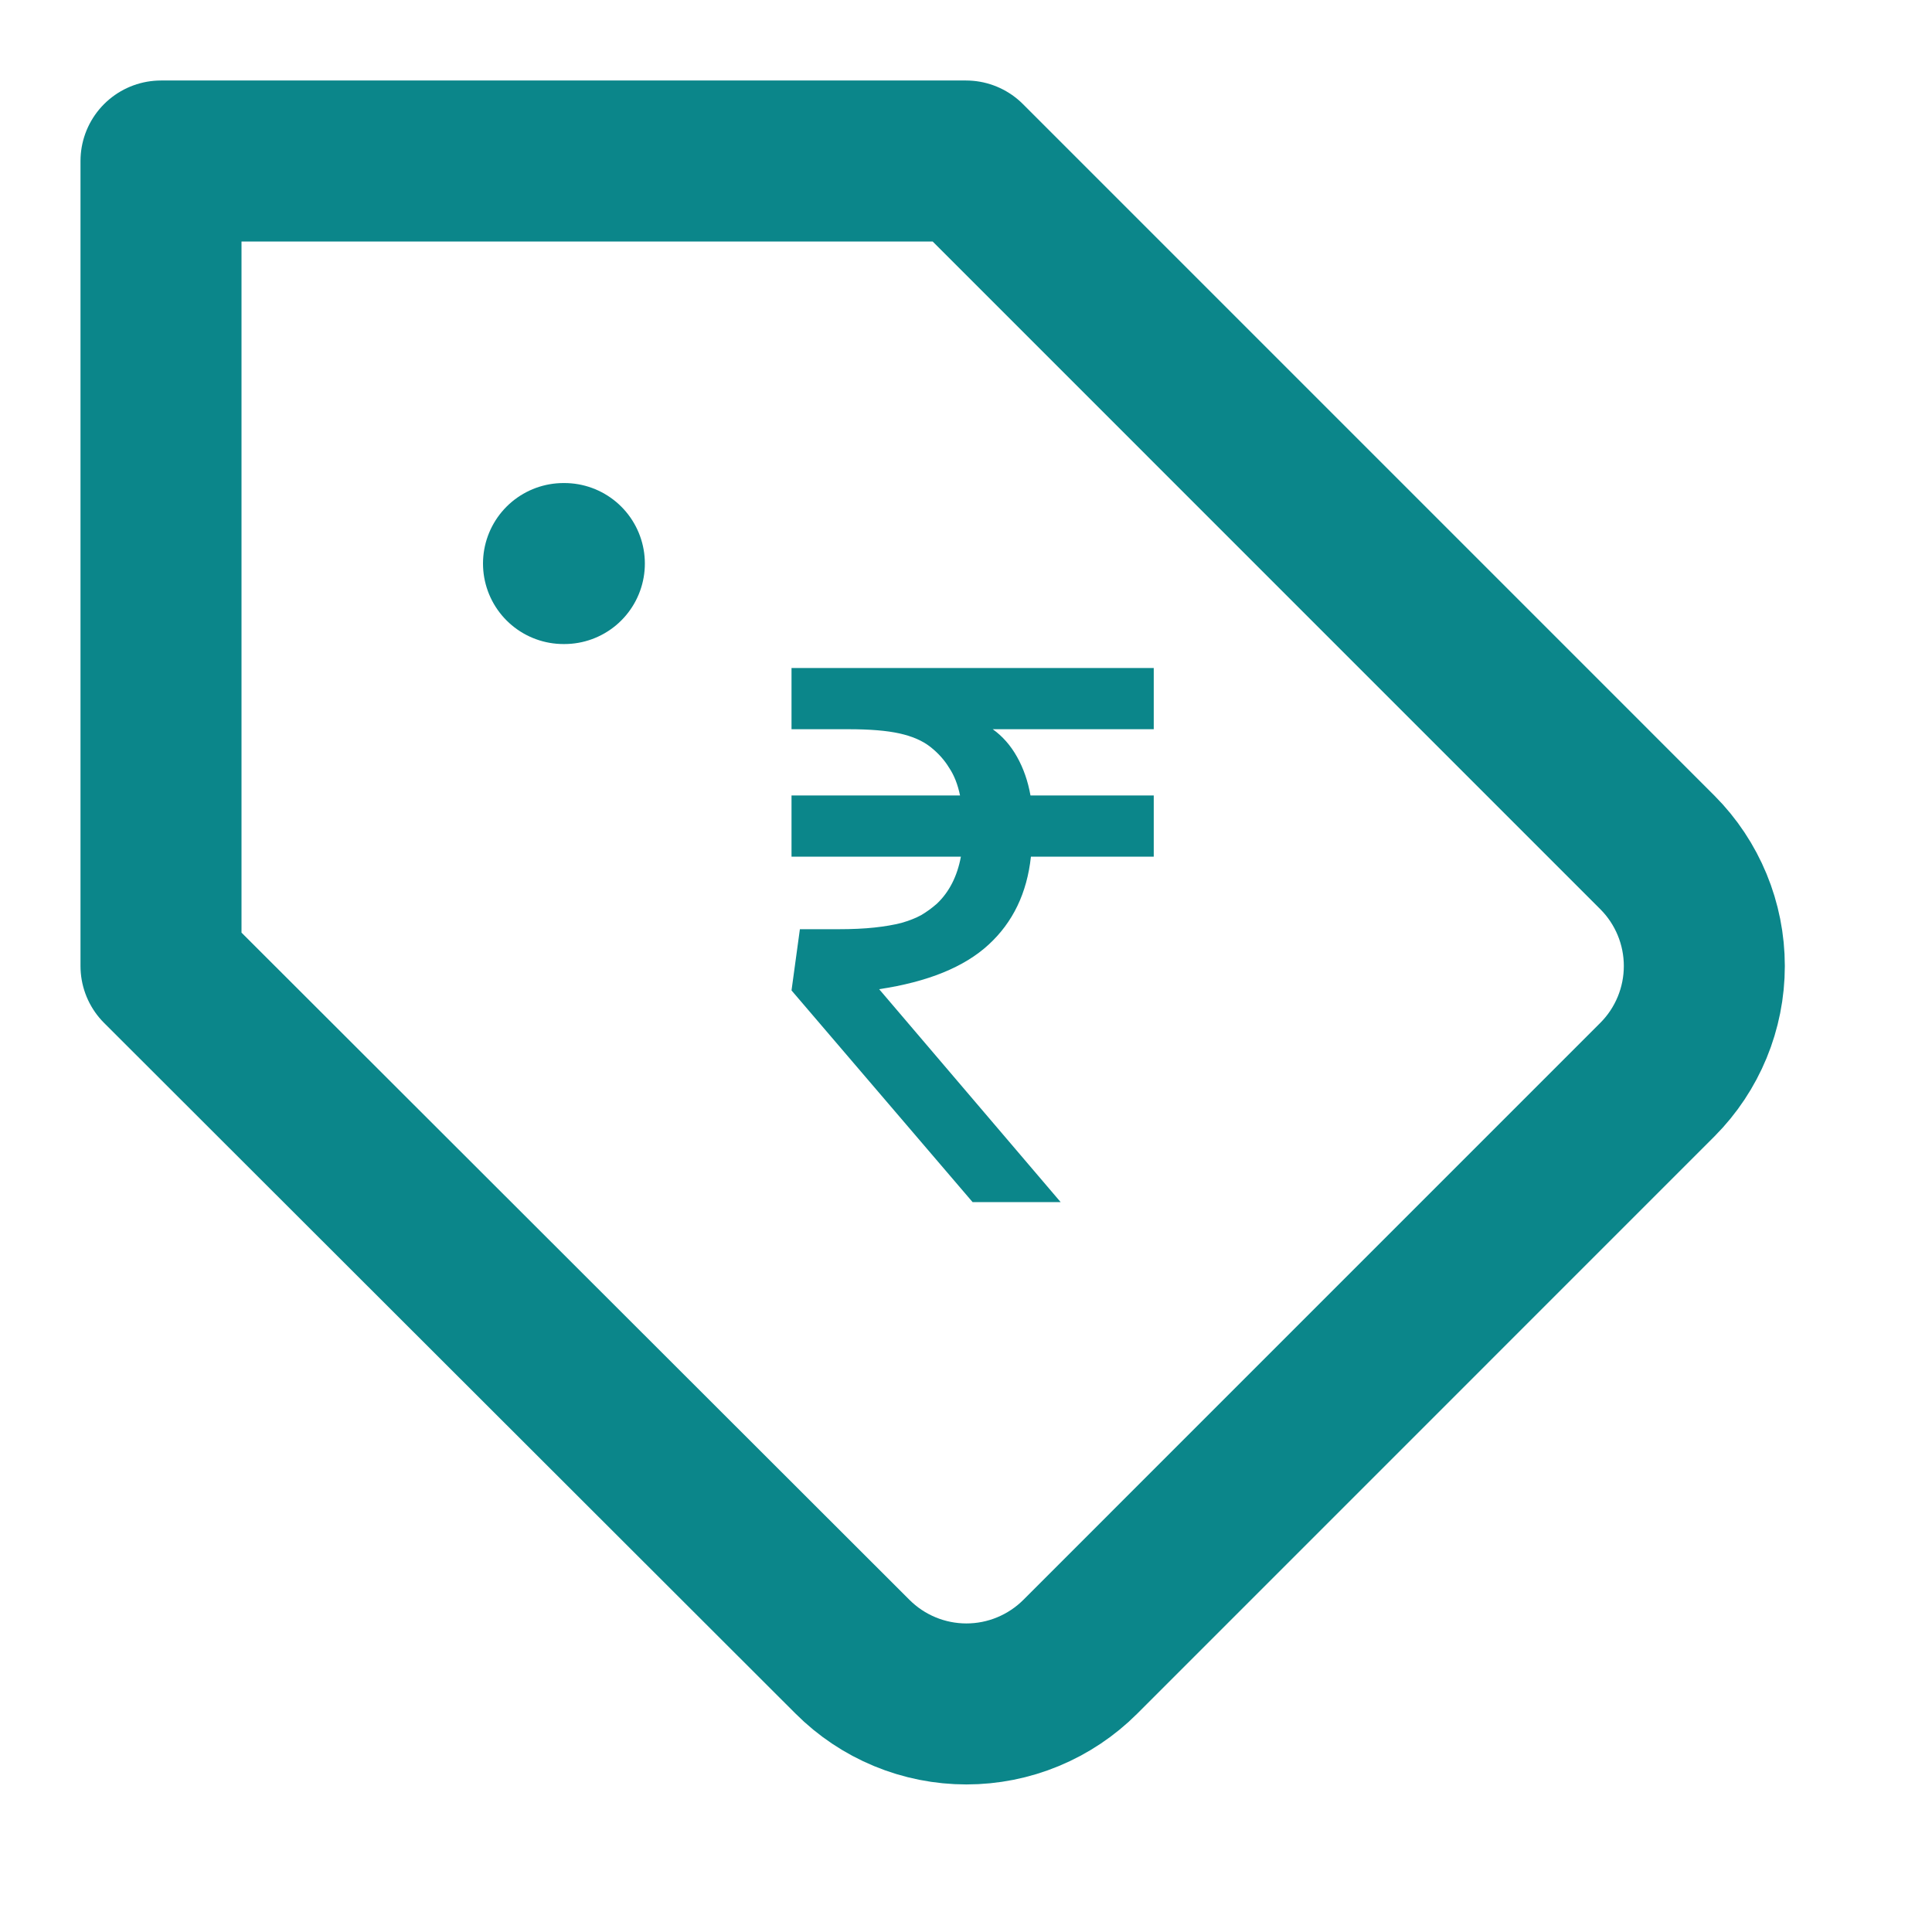 <svg width="45" height="45" viewBox="0 0 45 45" fill="none" xmlns="http://www.w3.org/2000/svg">
<path d="M38.606 25.144L25.163 38.588C24.814 38.937 24.401 39.213 23.945 39.402C23.49 39.591 23.002 39.688 22.509 39.688C22.017 39.688 21.529 39.591 21.073 39.402C20.618 39.213 20.204 38.937 19.856 38.588L3.75 22.5V3.75H22.5L38.606 19.857C39.305 20.559 39.697 21.51 39.697 22.5C39.697 23.491 39.305 24.442 38.606 25.144V25.144Z" stroke="#0B868A" stroke-width="3.75" stroke-linecap="round" stroke-linejoin="round"/>
<path d="M13.125 13.126H13.145" stroke="#0B868A" stroke-width="3.75" stroke-linecap="round" stroke-linejoin="round"/>
<path d="M24.012 19.954C23.921 20.8 23.592 21.484 23.025 22.004C22.459 22.525 21.609 22.87 20.477 23.04L24.705 28H22.654L18.436 23.069L18.631 21.643H19.529C19.848 21.643 20.128 21.63 20.369 21.604C20.61 21.578 20.818 21.542 20.994 21.497C21.176 21.445 21.333 21.383 21.463 21.311C21.593 21.233 21.713 21.145 21.824 21.047C22.111 20.774 22.296 20.409 22.381 19.954H18.436V18.528H22.361C22.309 18.274 22.225 18.059 22.107 17.883C21.997 17.701 21.85 17.538 21.668 17.395C21.486 17.252 21.245 17.148 20.945 17.082C20.652 17.017 20.259 16.985 19.764 16.985H18.436V15.559H26.873V16.985H23.123C23.351 17.148 23.54 17.363 23.689 17.629C23.839 17.896 23.943 18.196 24.002 18.528H26.873V19.954H24.012Z" fill="#0B868A"/>
</svg>
